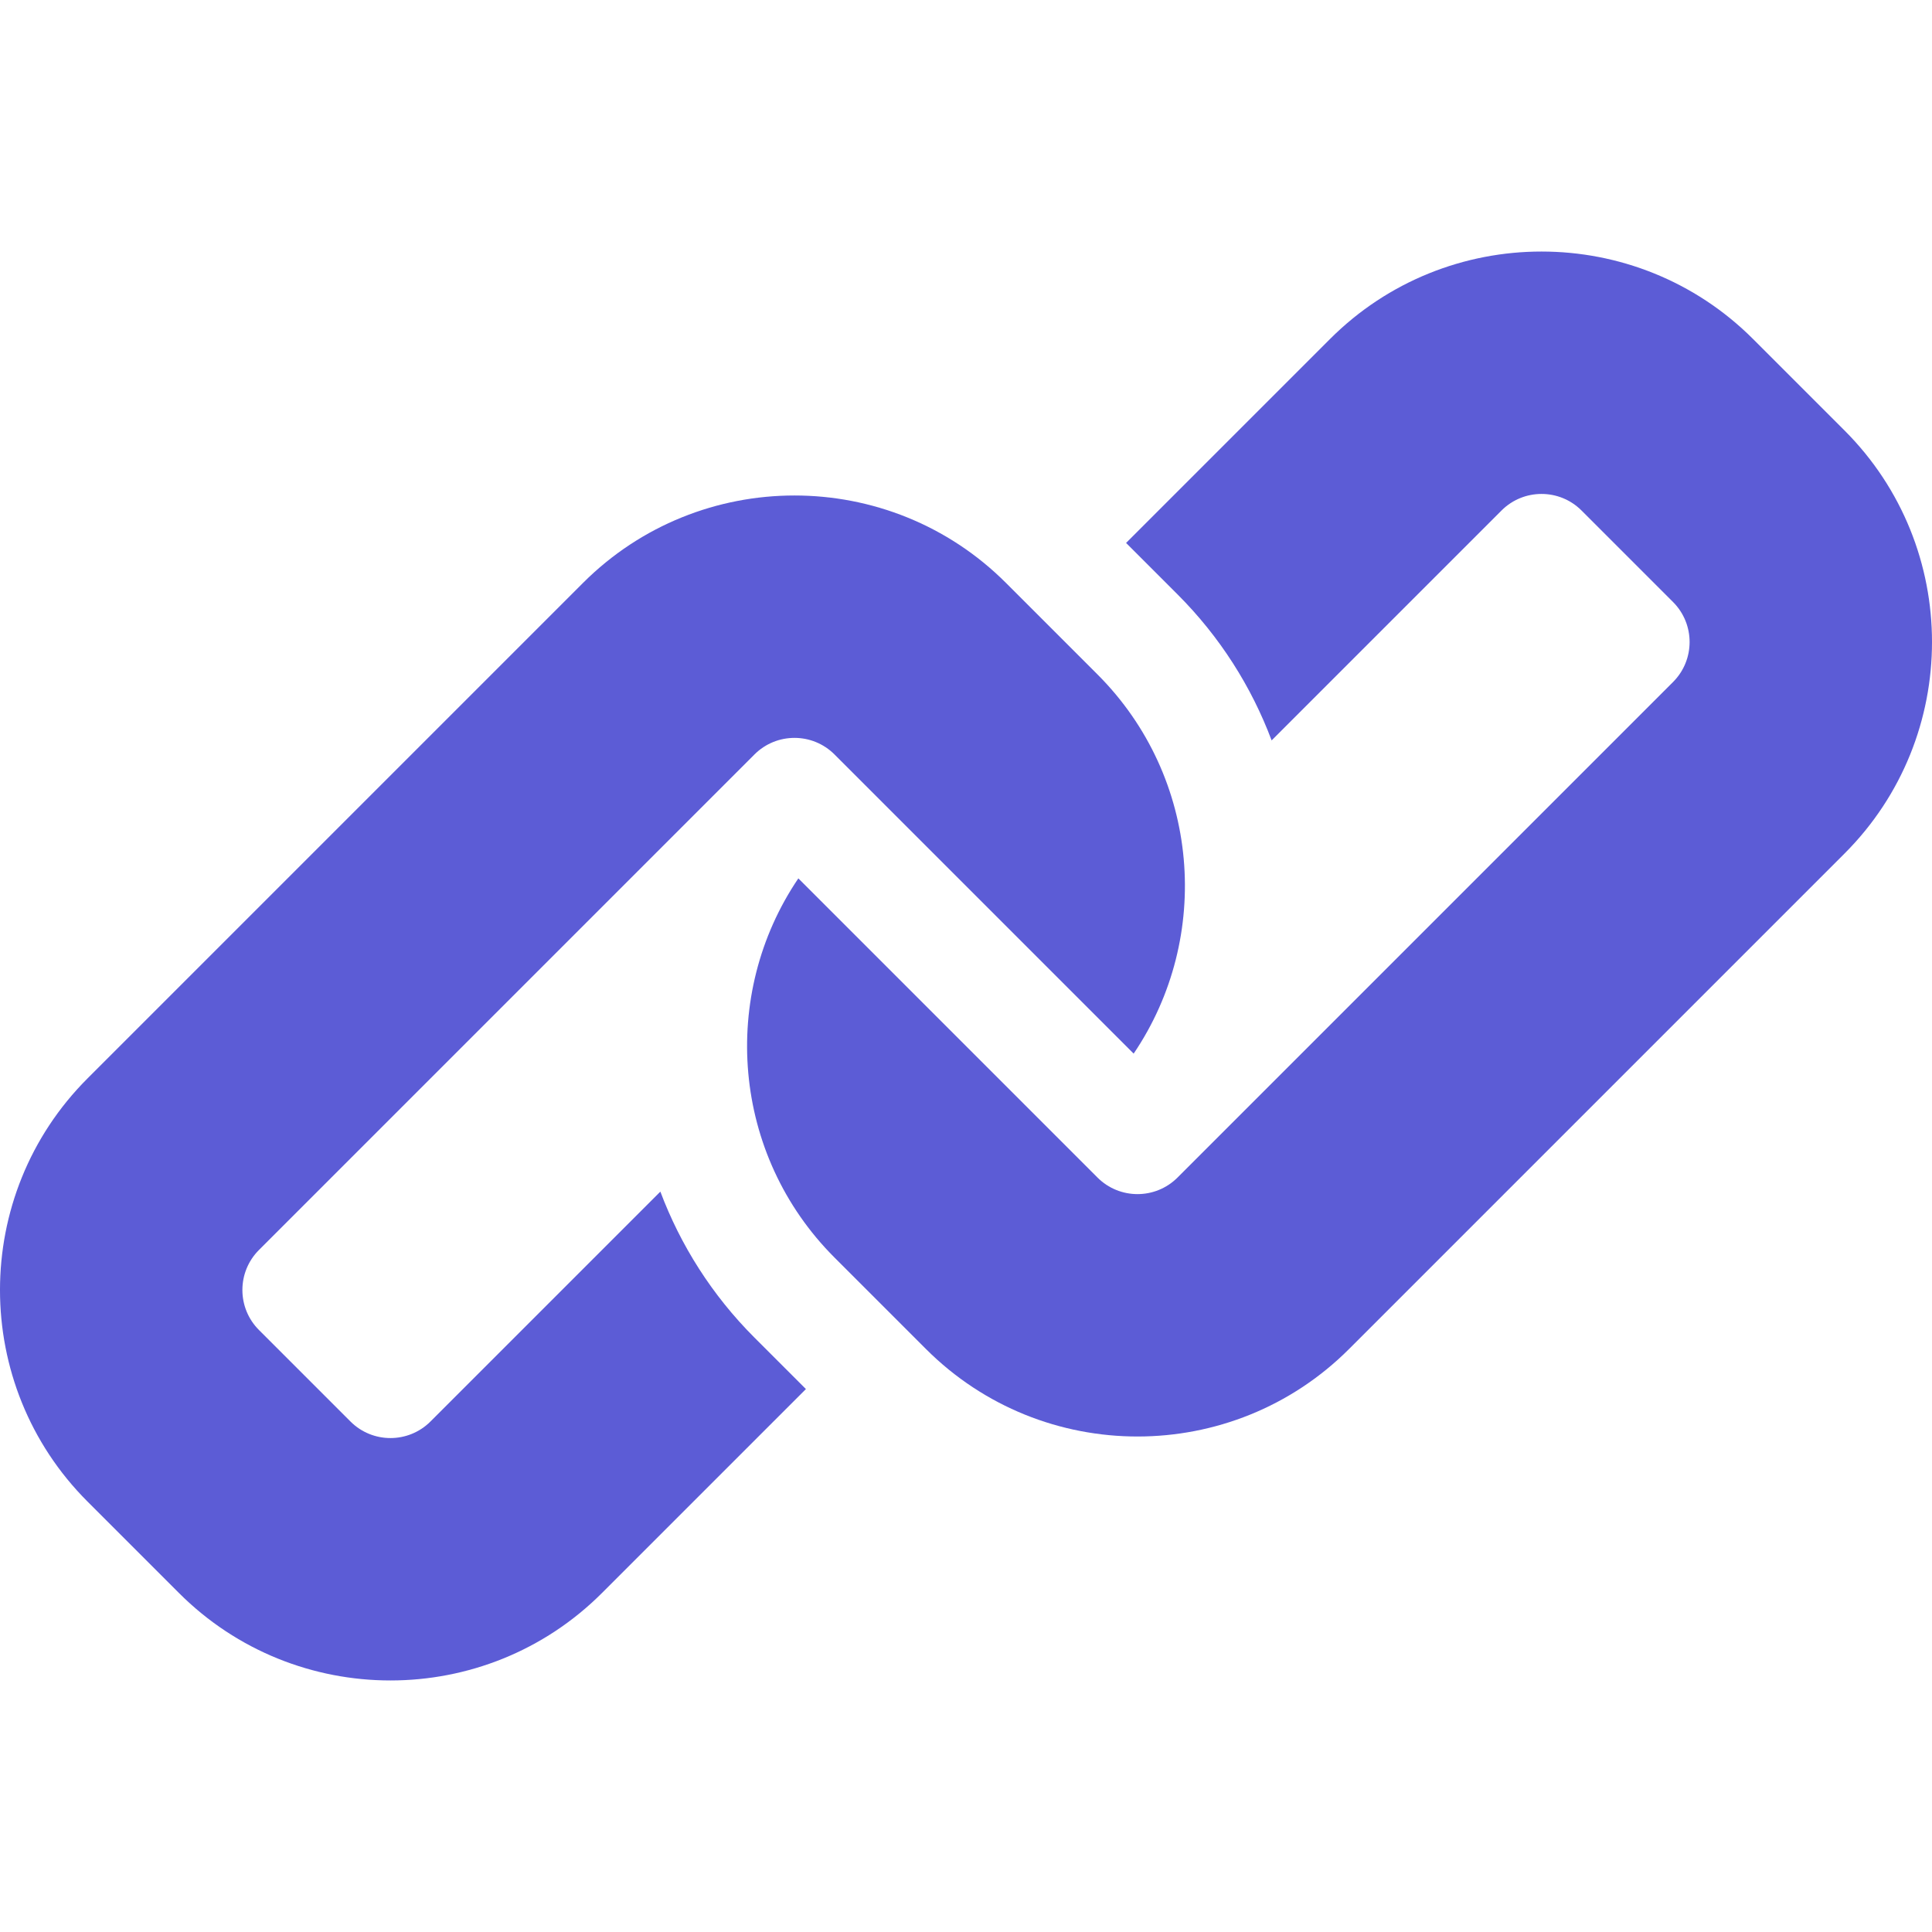 <svg xmlns="http://www.w3.org/2000/svg" xmlns:xlink="http://www.w3.org/1999/xlink" x="0px" y="0px"
     viewBox="0 0 512 512" style="enable-background:new 0 0 512 512;" xml:space="preserve">
  <g fill="#5c5cd6">
    <path d="m175.002 315.79-60.916 60.916c-5.859 5.859-15.358 5.859-21.216 0l-24.238-24.238c-5.859-5.859-5.859-15.358 0-21.216l131.308-131.31c5.859-5.859 15.358-5.859 21.216 0l79.276 79.278c20.881-30.828 17.696-73.206-9.588-100.49l-24.237-24.237c-30.911-30.911-81.206-30.911-112.117 0l-131.307 131.309c-30.911 30.91-30.911 81.206 0 112.117l24.236 24.236c30.911 30.911 81.206 30.911 112.117 0l54.039-54.039-13.633-13.633c-11.265-11.264-19.609-24.503-24.94-38.693z"/>
    <path d="m488.817 114.082-24.237-24.237c-30.911-30.911-81.206-30.911-112.117 0l-54.039 54.039 13.633 13.633c11.264 11.264 19.604 24.506 24.937 38.695l60.918-60.918c5.859-5.859 15.358-5.859 21.216 0l24.239 24.239c5.859 5.859 5.859 15.358 0 21.216l-131.308 131.309c-5.859 5.859-15.358 5.859-21.216 0l-79.274-79.278c-20.881 30.828-17.697 73.206 9.587 100.49l24.236 24.236c30.911 30.911 81.206 30.911 112.117 0l131.309-131.308c30.91-30.91 30.91-81.205-.001-112.116z"/>
  </g>
</svg>
